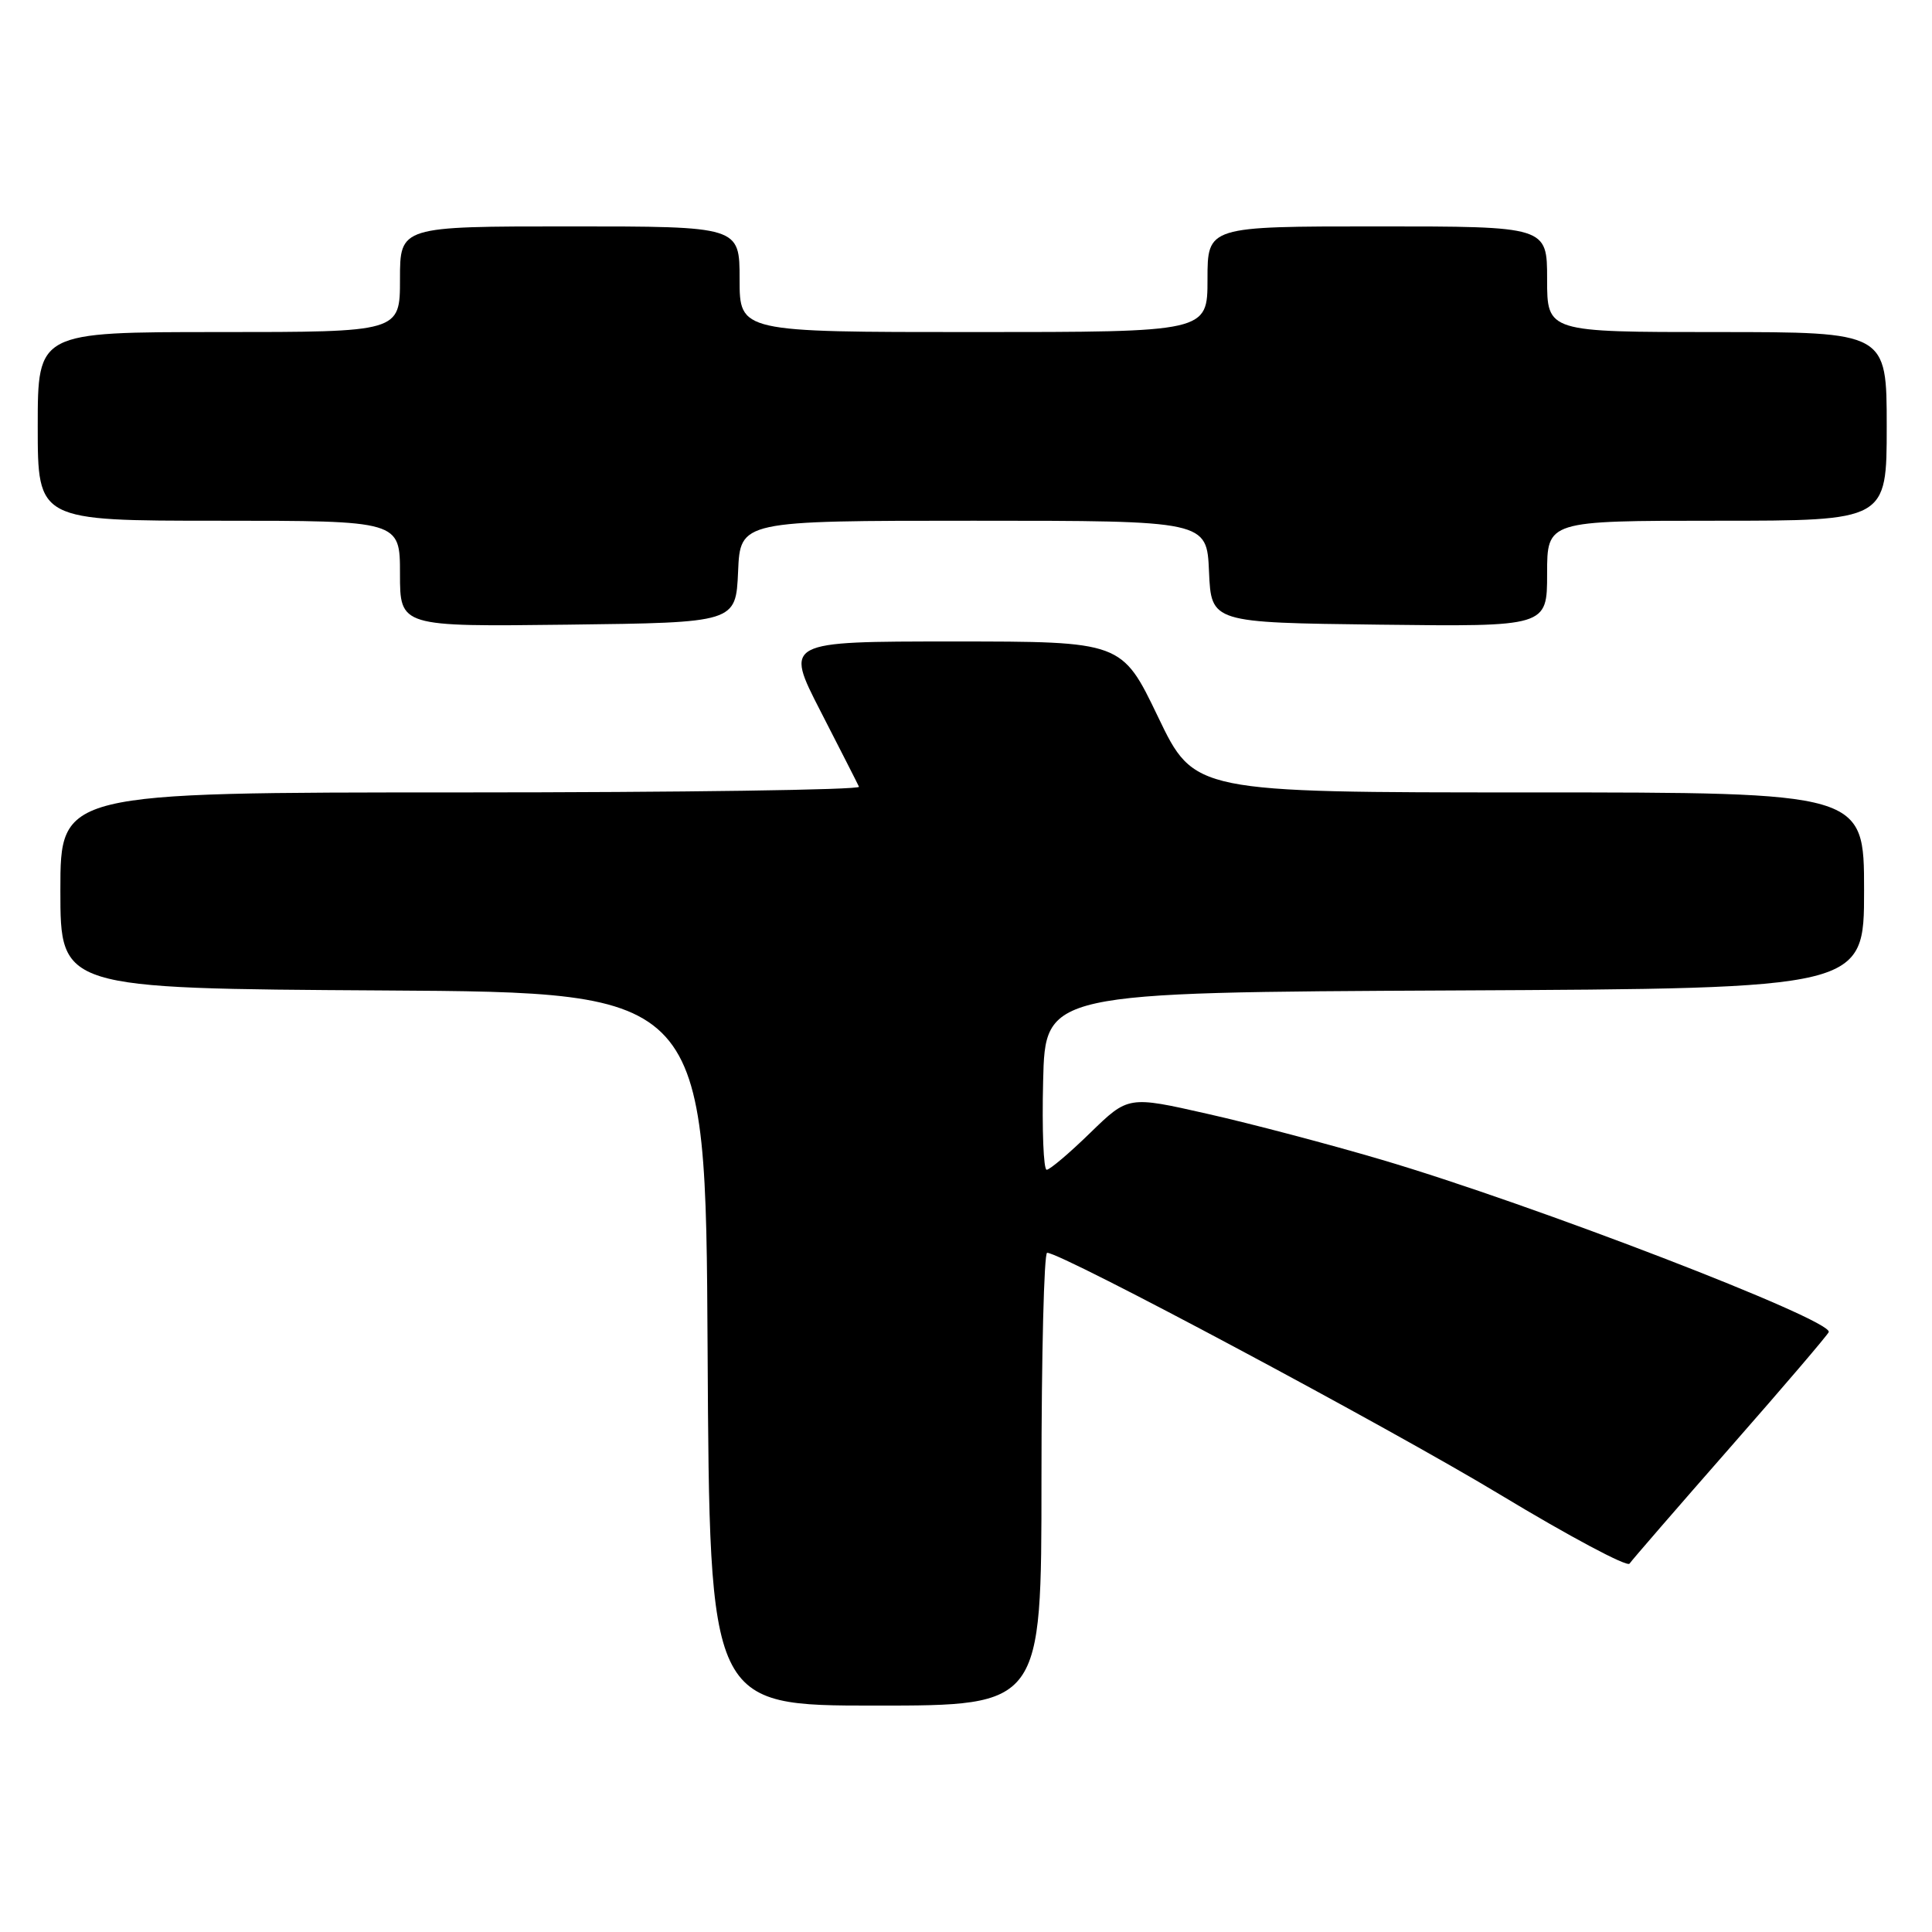 <?xml version="1.0" encoding="UTF-8" standalone="no"?>
<!DOCTYPE svg PUBLIC "-//W3C//DTD SVG 1.1//EN" "http://www.w3.org/Graphics/SVG/1.1/DTD/svg11.dtd" >
<svg xmlns="http://www.w3.org/2000/svg" xmlns:xlink="http://www.w3.org/1999/xlink" version="1.1" viewBox="0 0 256 256">
 <g >
 <path fill="currentColor"
d=" M 138.00 196.00 C 138.00 179.50 138.34 166.00 138.75 166.00 C 140.69 166.00 183.95 189.10 198.73 198.02 C 207.87 203.54 215.61 207.67 215.92 207.19 C 216.24 206.72 222.27 199.76 229.32 191.72 C 236.37 183.69 242.22 176.84 242.32 176.50 C 242.80 174.87 203.03 159.55 183.00 153.65 C 176.12 151.62 165.78 148.89 160.00 147.59 C 149.50 145.21 149.50 145.21 144.47 150.10 C 141.70 152.80 139.10 155.00 138.69 155.00 C 138.27 155.00 138.06 149.71 138.22 143.25 C 138.50 131.50 138.50 131.50 192.75 131.24 C 247.00 130.98 247.00 130.98 247.00 117.99 C 247.00 105.00 247.00 105.00 202.62 105.00 C 158.25 105.00 158.25 105.00 153.45 95.00 C 148.65 85.00 148.65 85.00 126.32 85.00 C 103.98 85.00 103.98 85.00 108.73 94.25 C 111.34 99.34 113.64 103.84 113.82 104.25 C 114.01 104.66 90.28 105.00 61.08 105.00 C 8.00 105.00 8.00 105.00 8.00 117.99 C 8.00 130.98 8.00 130.98 50.75 131.24 C 93.50 131.50 93.50 131.50 93.76 178.75 C 94.02 226.00 94.02 226.00 116.01 226.00 C 138.00 226.00 138.00 226.00 138.00 196.00 Z  M 97.80 75.75 C 98.09 69.00 98.09 69.00 129.00 69.00 C 159.91 69.00 159.91 69.00 160.20 75.75 C 160.50 82.50 160.50 82.50 182.75 82.77 C 205.00 83.04 205.00 83.04 205.00 76.02 C 205.00 69.00 205.00 69.00 227.50 69.00 C 250.00 69.00 250.00 69.00 250.00 56.50 C 250.00 44.00 250.00 44.00 227.50 44.00 C 205.00 44.00 205.00 44.00 205.00 37.00 C 205.00 30.00 205.00 30.00 182.50 30.00 C 160.00 30.00 160.00 30.00 160.00 37.00 C 160.00 44.00 160.00 44.00 129.00 44.00 C 98.00 44.00 98.00 44.00 98.00 37.00 C 98.00 30.00 98.00 30.00 75.50 30.00 C 53.00 30.00 53.00 30.00 53.00 37.00 C 53.00 44.00 53.00 44.00 29.00 44.00 C 5.00 44.00 5.00 44.00 5.00 56.50 C 5.00 69.00 5.00 69.00 29.00 69.00 C 53.00 69.00 53.00 69.00 53.00 76.02 C 53.00 83.04 53.00 83.04 75.25 82.77 C 97.50 82.50 97.50 82.50 97.80 75.75 Z "/>
</g>
</svg>